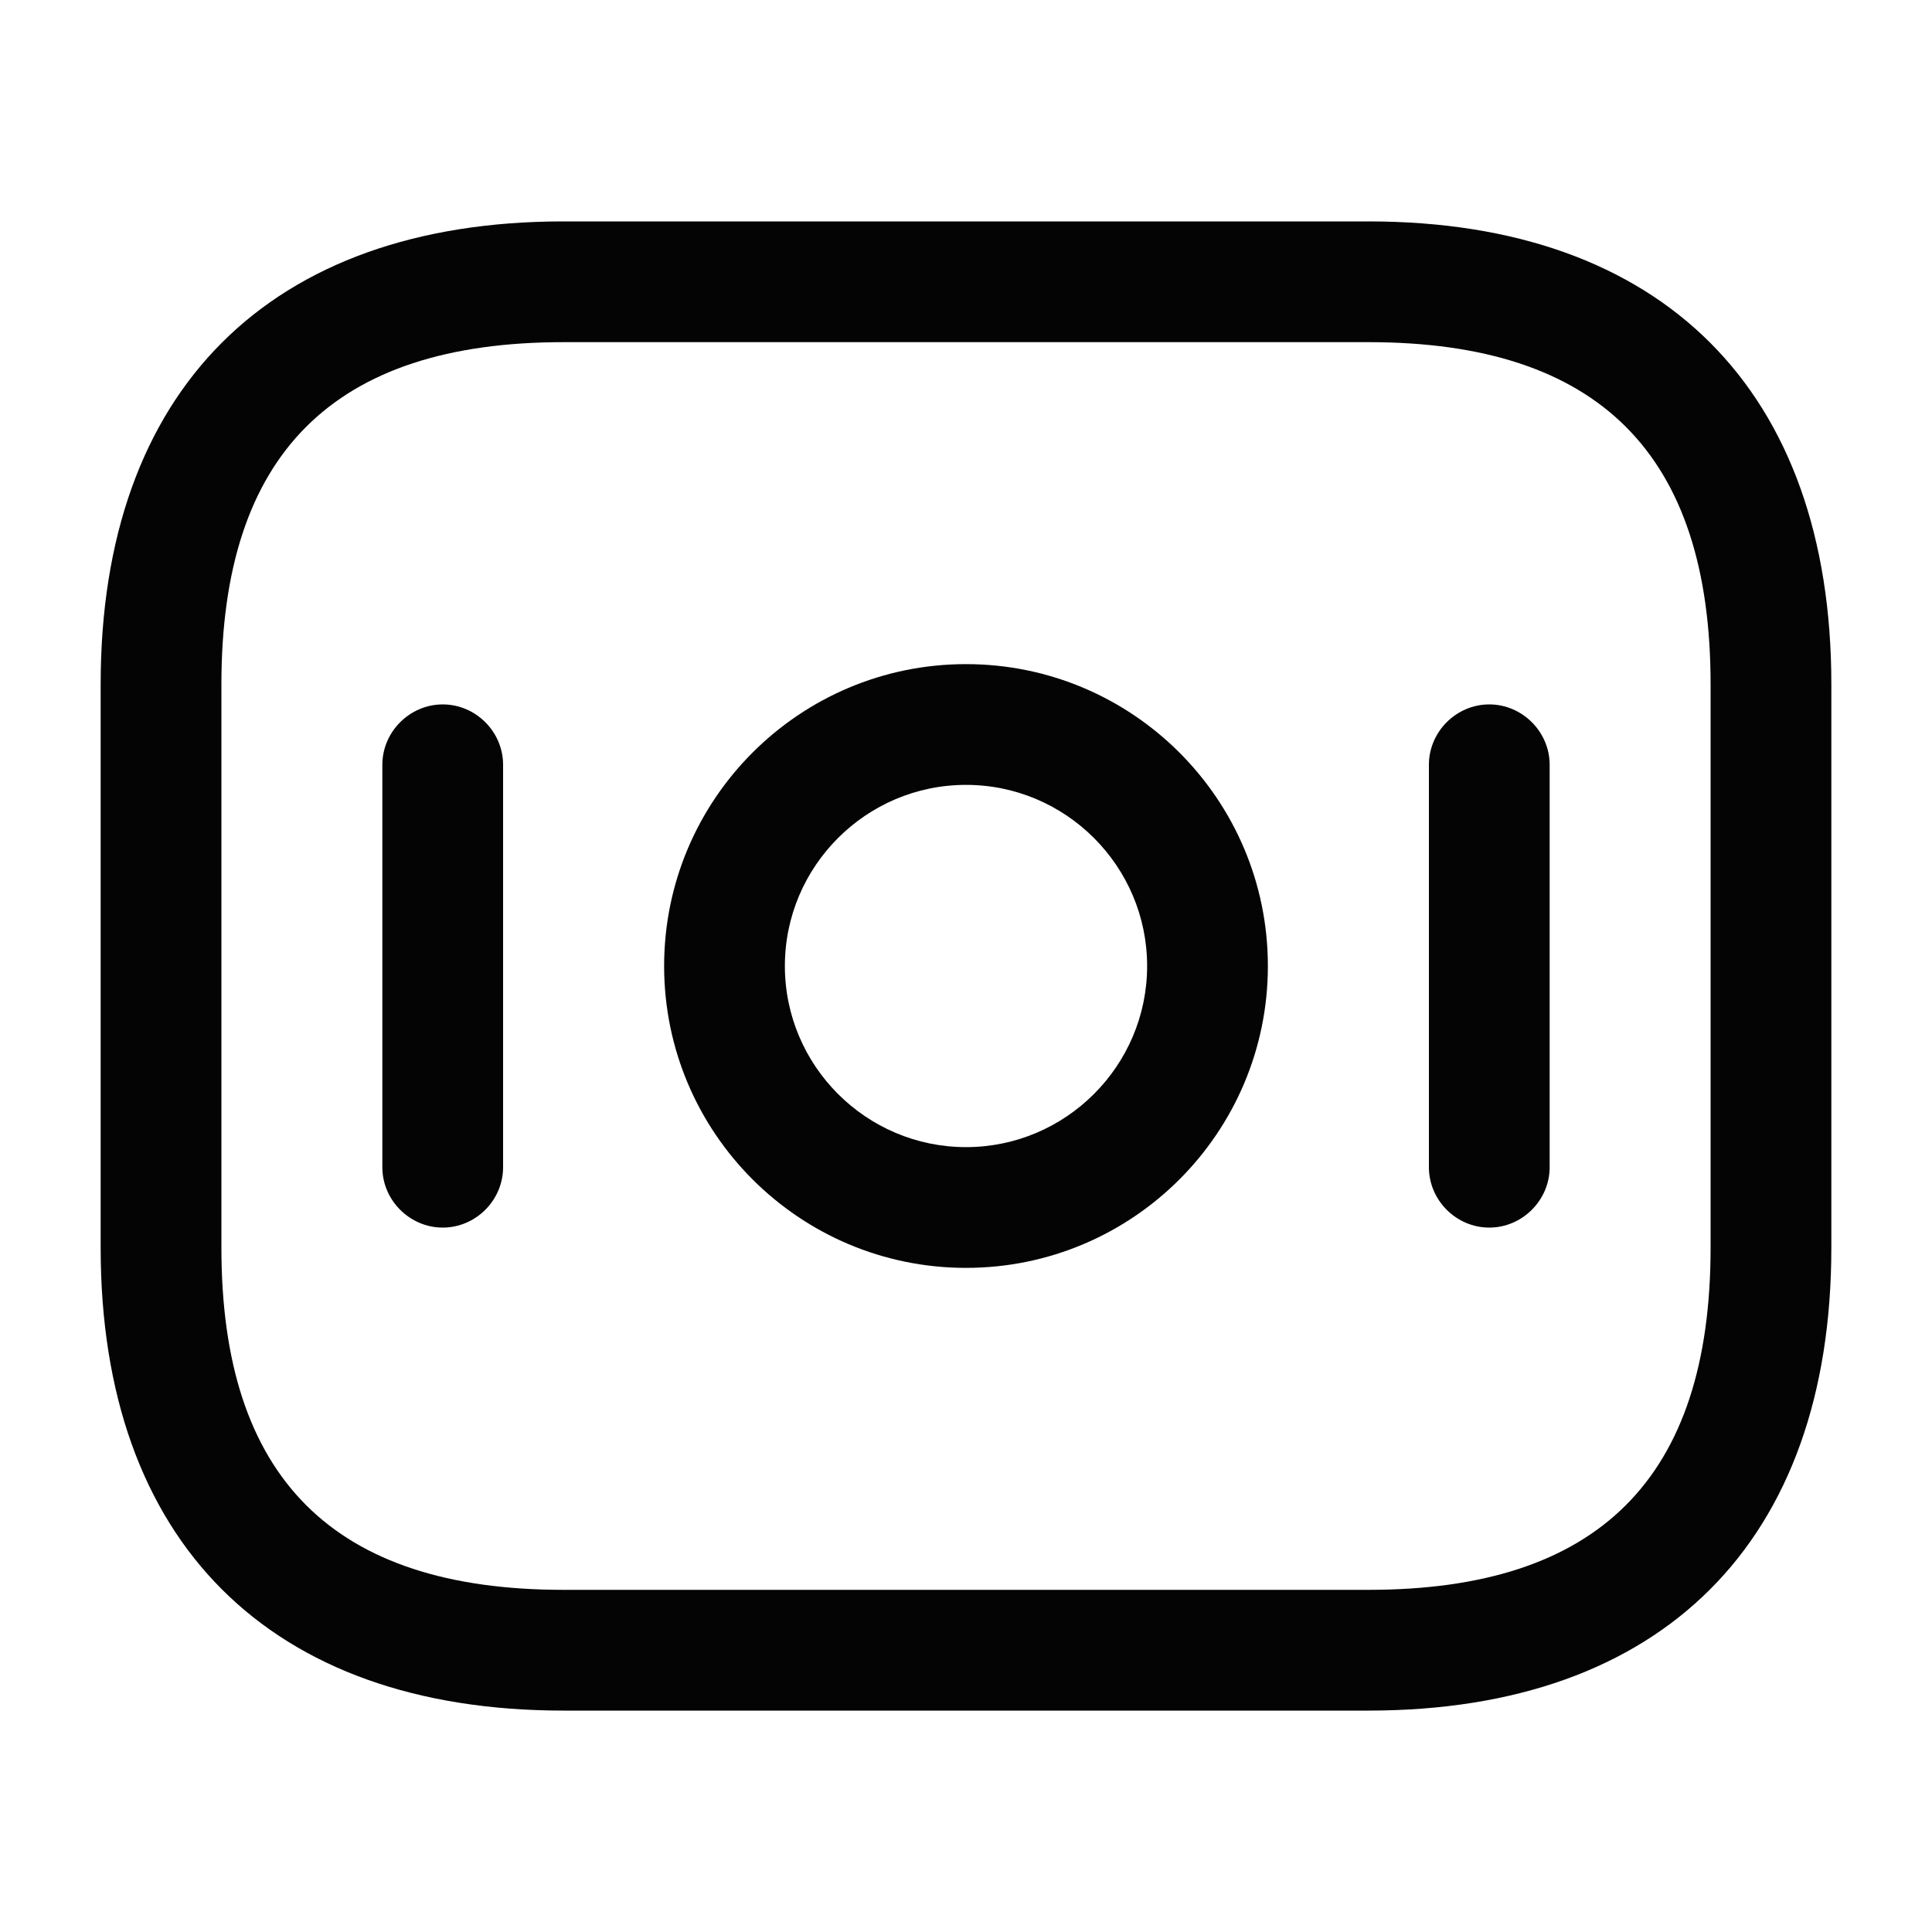 <svg width="20" height="20" viewBox="0 0 20 20" fill="none" xmlns="http://www.w3.org/2000/svg">
<path d="M5.833 17.708H14.167C17.208 17.708 18.958 15.958 18.958 12.917V7.083C18.958 4.042 17.208 2.292 14.167 2.292H5.833C2.792 2.292 1.042 4.042 1.042 7.083V12.917C1.042 15.958 2.792 17.708 5.833 17.708ZM14.167 3.542C16.55 3.542 17.708 4.7 17.708 7.083V12.917C17.708 15.3 16.55 16.458 14.167 16.458H5.833C3.45 16.458 2.292 15.3 2.292 12.917V7.083C2.292 4.7 3.45 3.542 5.833 3.542H14.167Z" fill="#040404"/>
<path d="M10 13.125C11.725 13.125 13.125 11.725 13.125 10C13.125 8.275 11.725 6.875 10 6.875C8.275 6.875 6.875 8.275 6.875 10C6.875 11.725 8.275 13.125 10 13.125ZM10 8.125C11.033 8.125 11.875 8.967 11.875 10C11.875 11.033 11.033 11.875 10 11.875C8.967 11.875 8.125 11.033 8.125 10C8.125 8.967 8.967 8.125 10 8.125Z" fill="#040404"/>
<path d="M15.417 12.708C15.758 12.708 16.042 12.425 16.042 12.083V7.917C16.042 7.575 15.758 7.292 15.417 7.292C15.075 7.292 14.792 7.575 14.792 7.917V12.083C14.792 12.425 15.075 12.708 15.417 12.708Z" fill="#040404"/>
<path d="M4.583 12.708C4.925 12.708 5.208 12.425 5.208 12.083V7.917C5.208 7.575 4.925 7.292 4.583 7.292C4.242 7.292 3.958 7.575 3.958 7.917V12.083C3.958 12.425 4.242 12.708 4.583 12.708Z" fill="#040404"/>
</svg>
